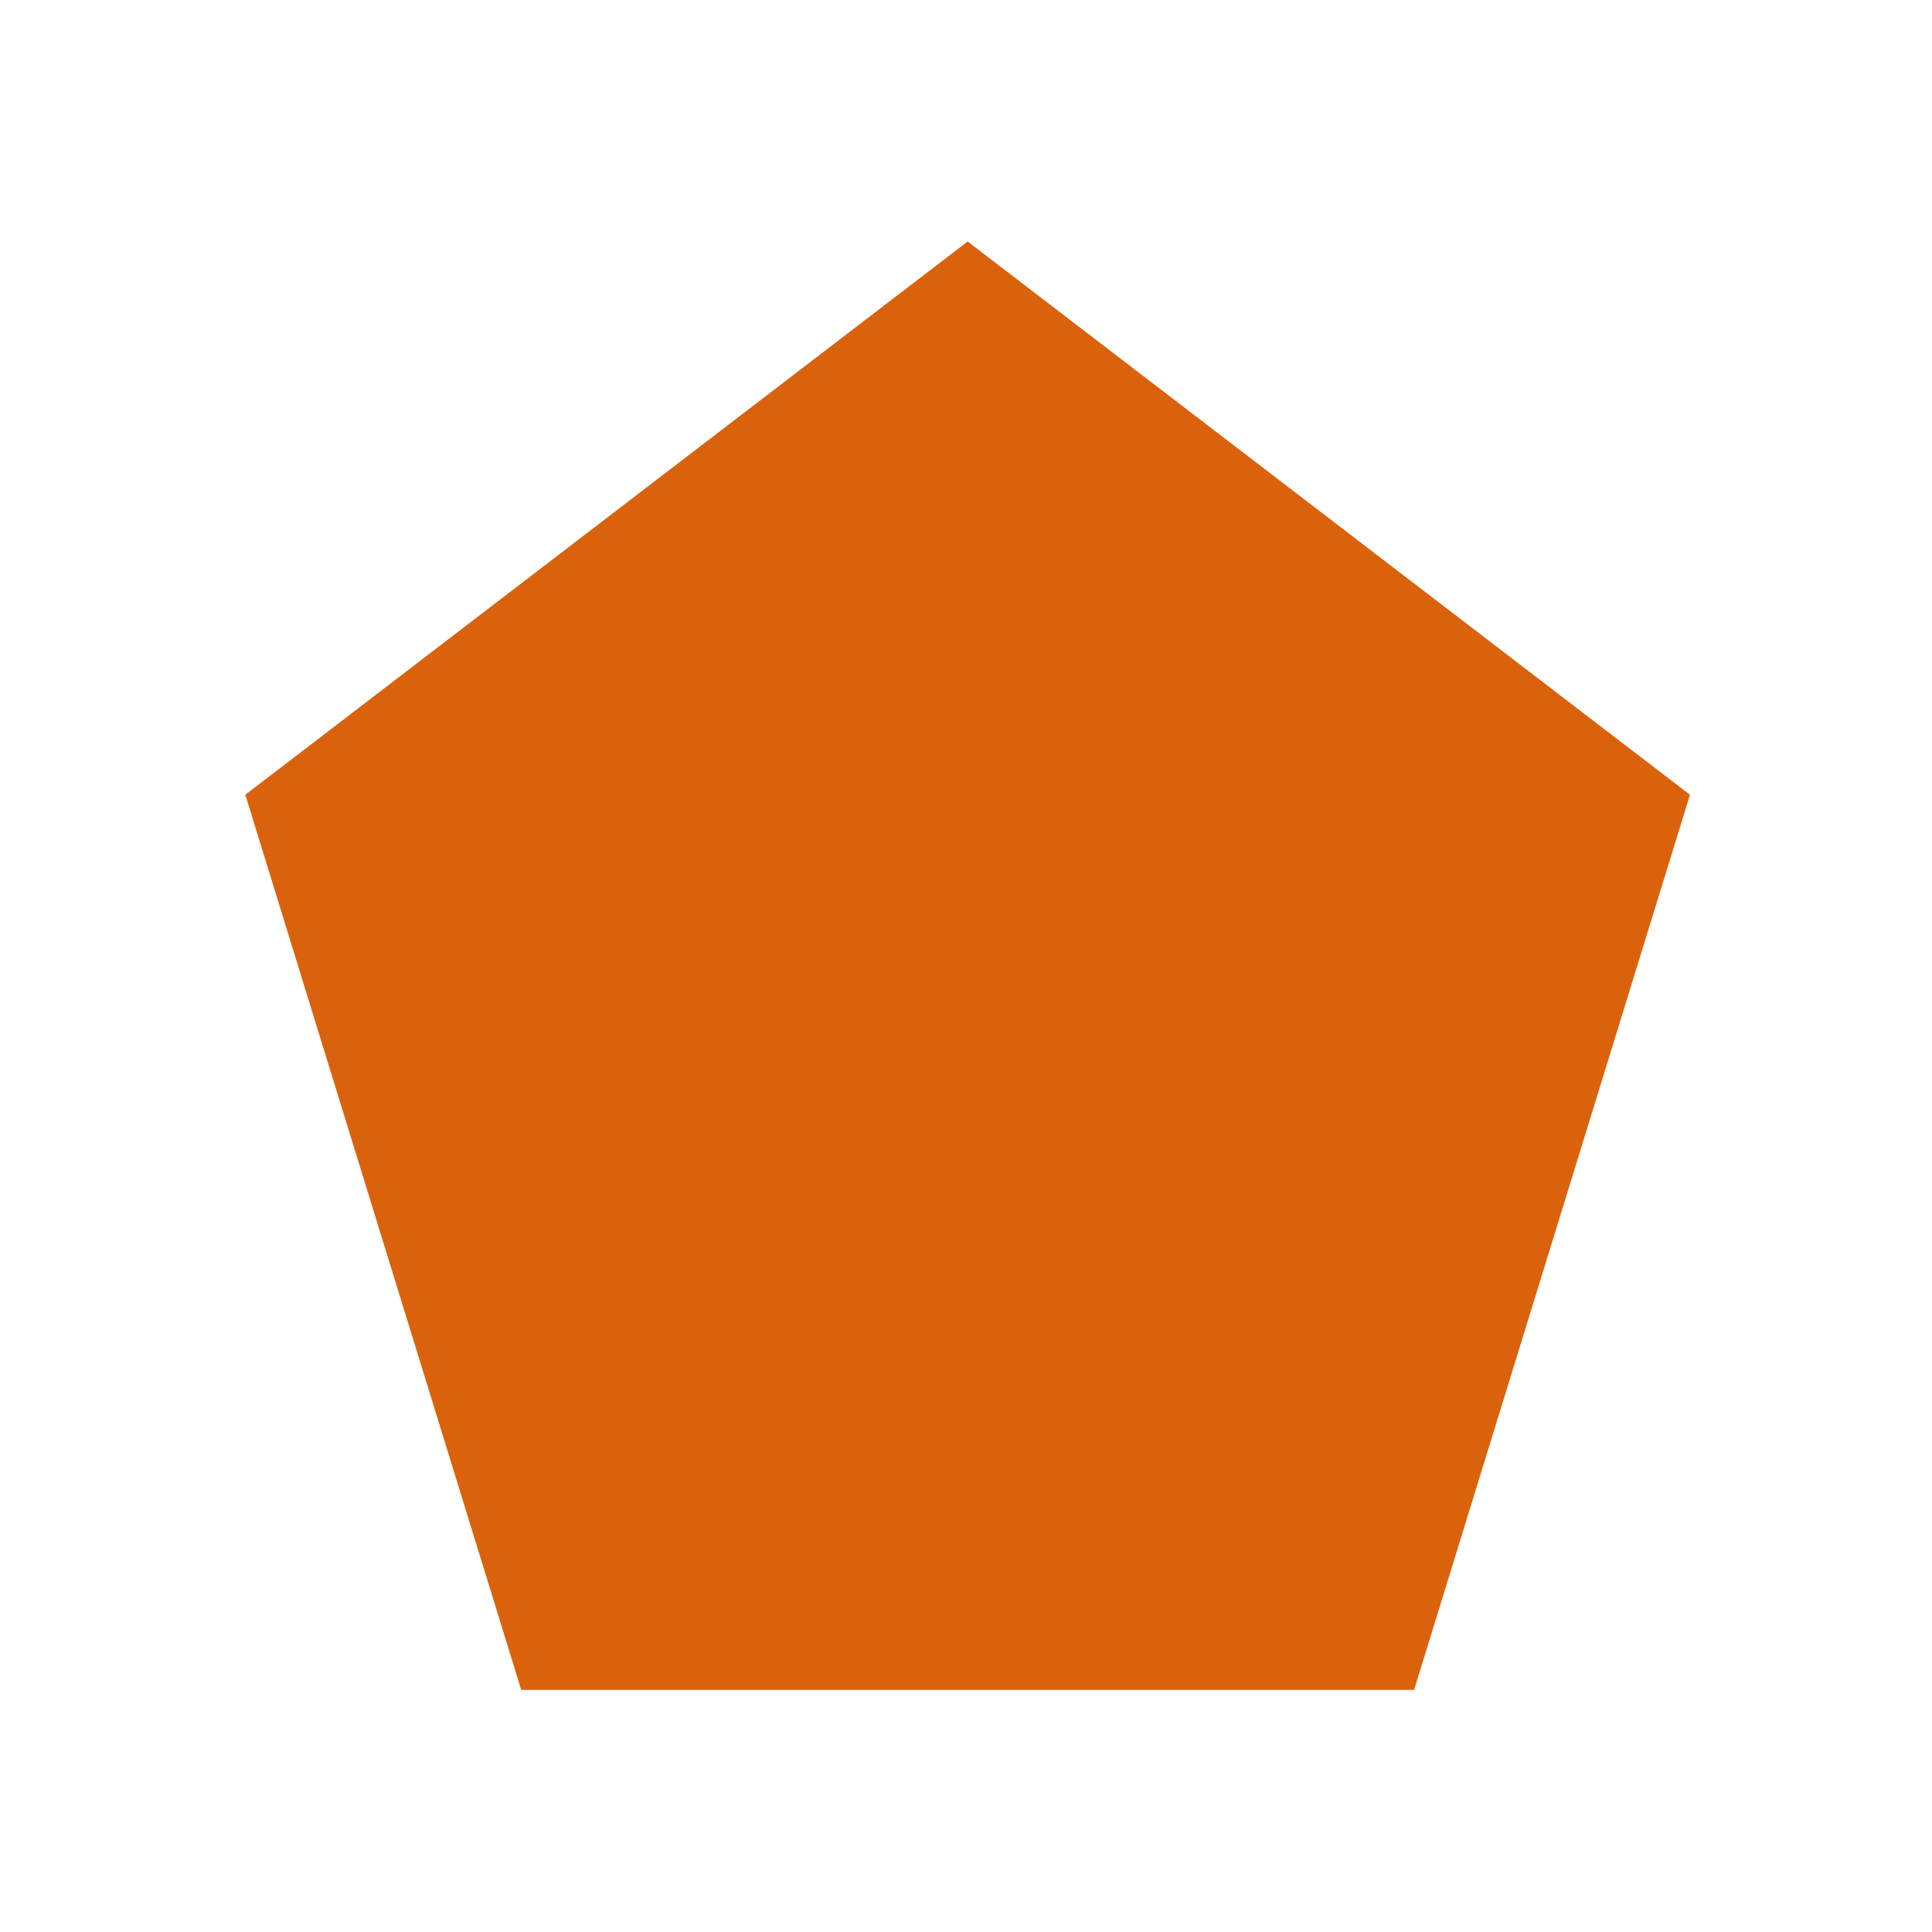 <svg width="80" height="80" viewBox="0 0 80 80" fill="none" xmlns="http://www.w3.org/2000/svg">
<path d="M40.068 10L69.978 32.909L58.554 69.976H21.583L10.158 32.909L40.068 10Z" fill="#DB620C"/>
</svg>
